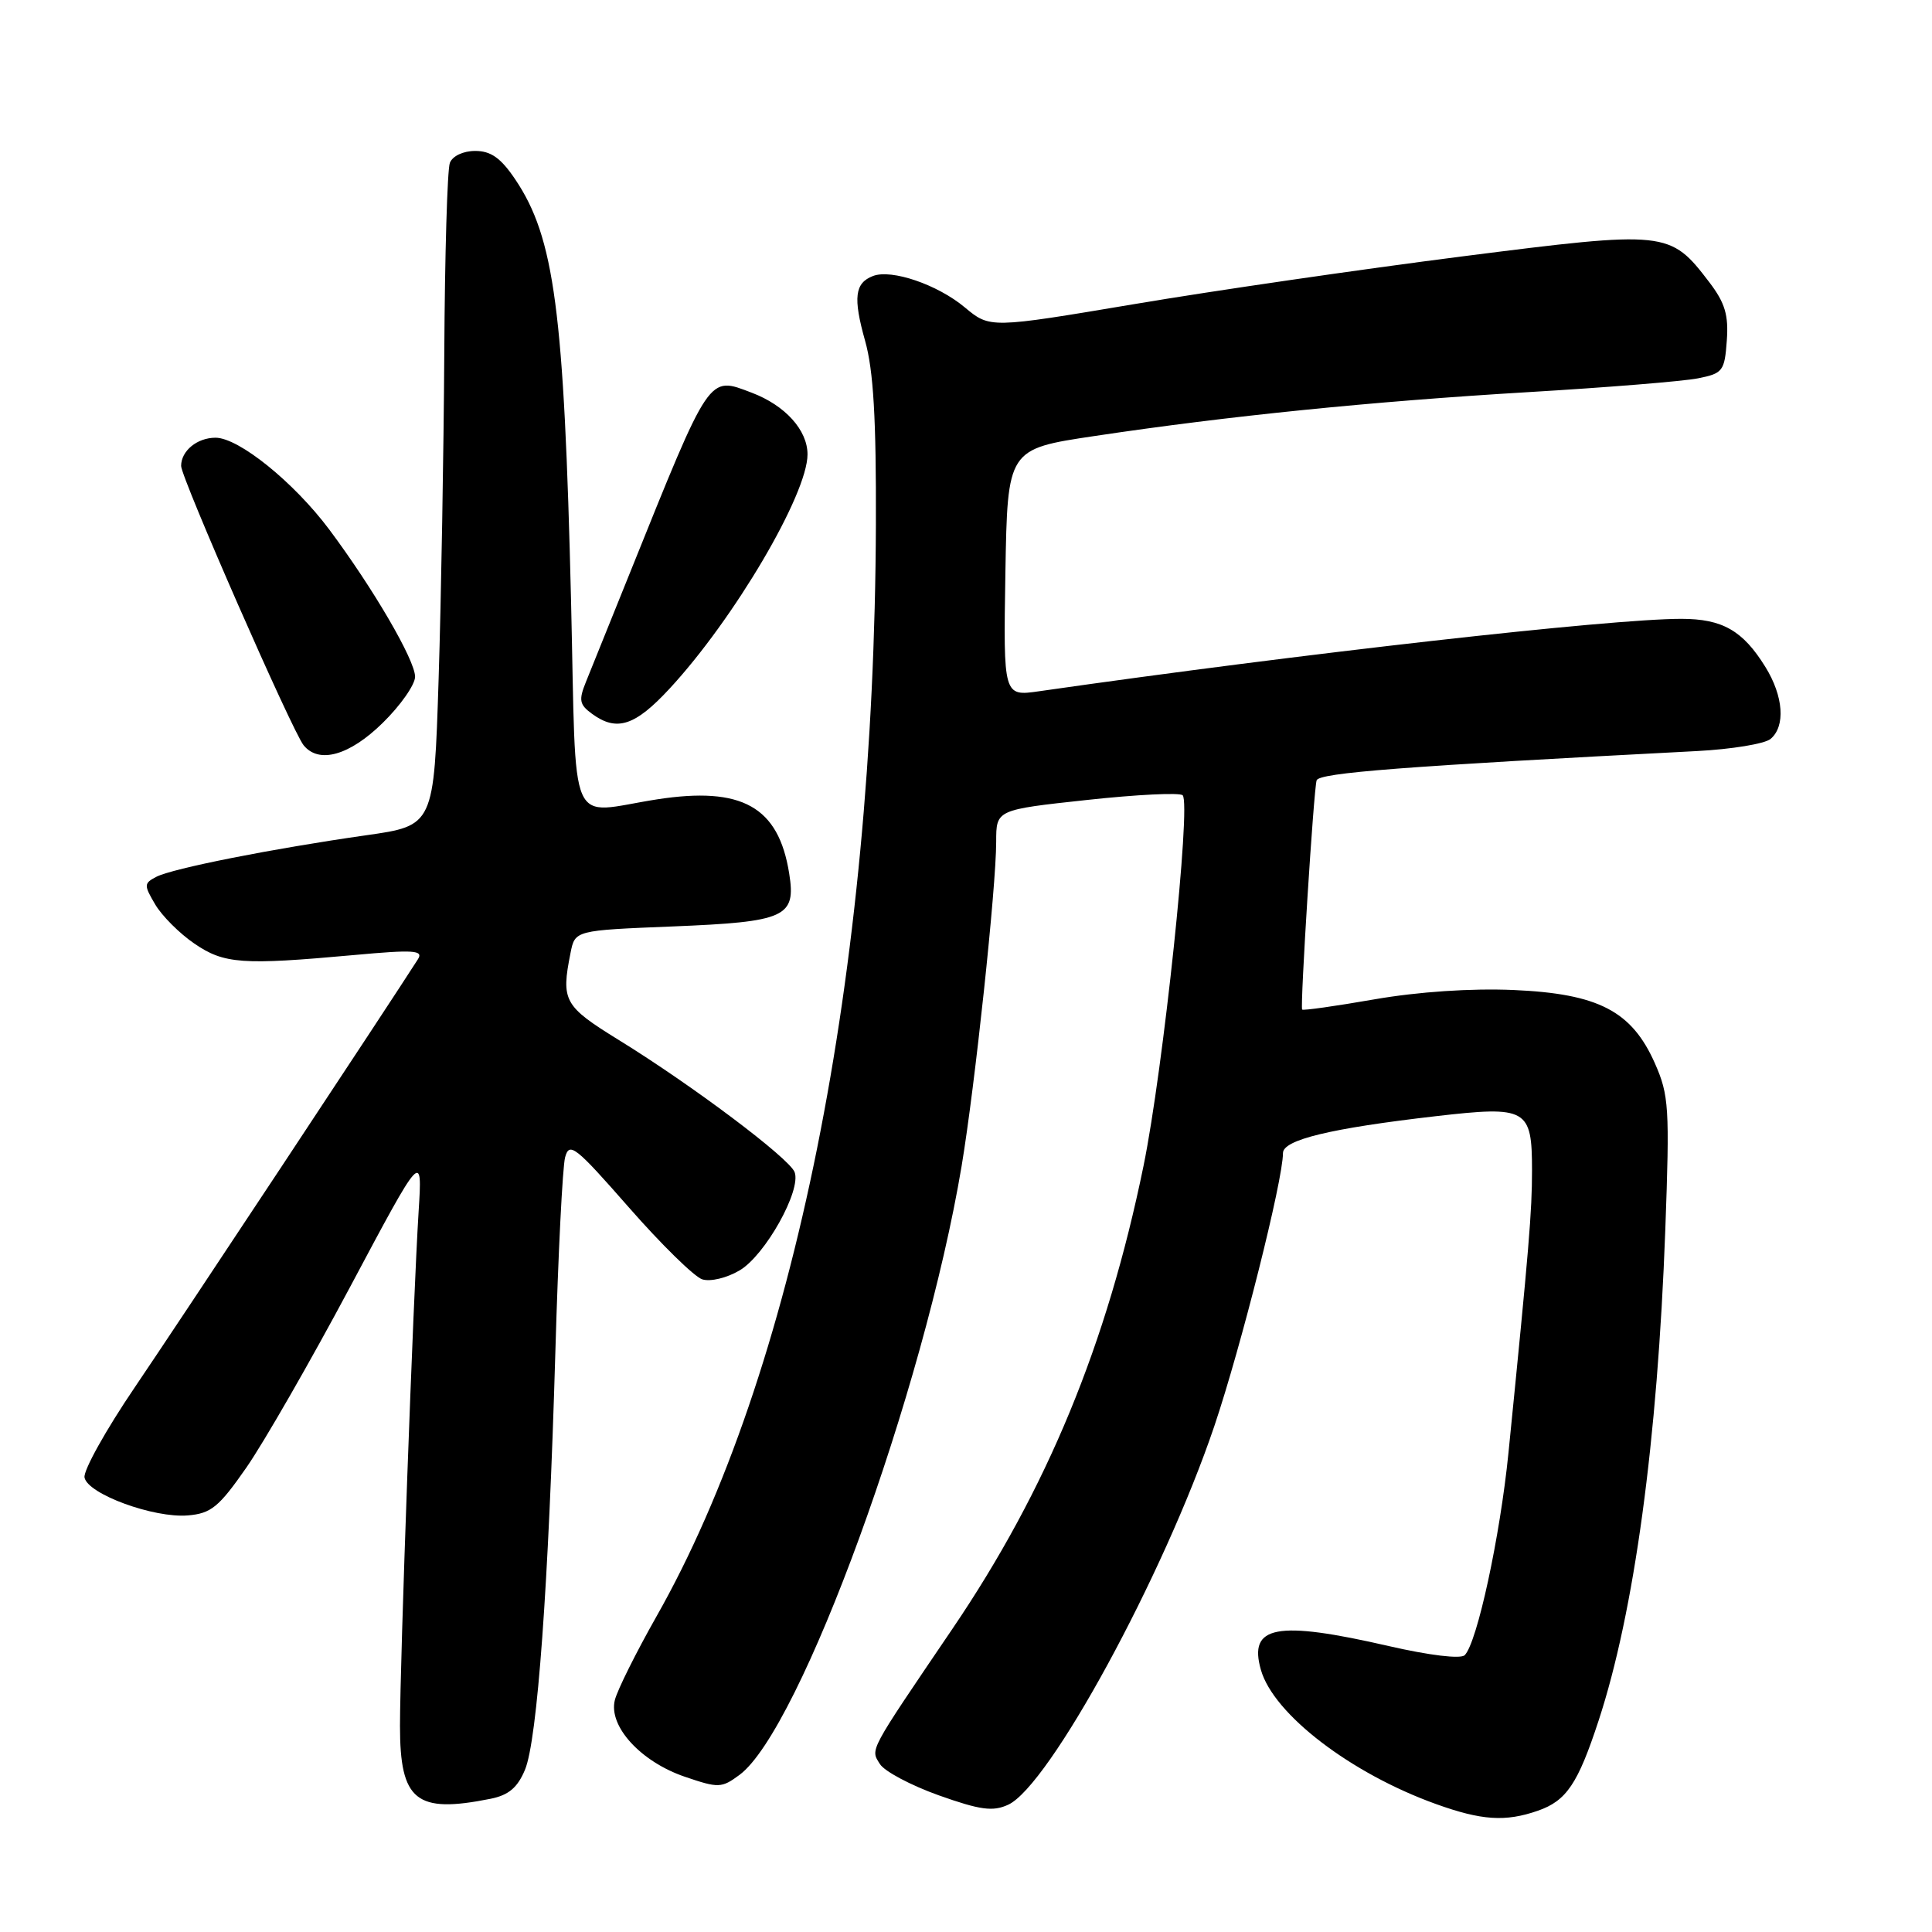<?xml version="1.0" encoding="UTF-8" standalone="no"?>
<!DOCTYPE svg PUBLIC "-//W3C//DTD SVG 1.1//EN" "http://www.w3.org/Graphics/SVG/1.1/DTD/svg11.dtd" >
<svg xmlns="http://www.w3.org/2000/svg" xmlns:xlink="http://www.w3.org/1999/xlink" version="1.1" viewBox="0 0 256 256">
 <g >
 <path fill="currentColor"
d=" M 203.78 239.93 C 207.57 238.61 209.08 236.36 211.82 228.00 C 216.55 213.59 219.63 190.96 220.66 162.98 C 221.25 146.77 221.15 145.12 219.28 140.89 C 216.21 133.96 211.79 131.67 200.54 131.18 C 194.94 130.94 187.92 131.41 182.11 132.42 C 176.94 133.32 172.64 133.93 172.54 133.77 C 172.26 133.32 174.07 104.59 174.46 103.40 C 174.79 102.40 185.97 101.54 224.85 99.52 C 229.44 99.28 233.83 98.56 234.60 97.92 C 236.61 96.25 236.33 92.26 233.92 88.37 C 230.94 83.55 228.22 82.00 222.78 82.00 C 213.32 82.00 172.60 86.59 137.72 91.59 C 132.95 92.28 132.95 92.28 133.22 75.89 C 133.50 59.50 133.50 59.50 145.00 57.78 C 162.81 55.11 181.73 53.20 202.50 51.96 C 212.95 51.34 223.07 50.52 225.00 50.13 C 228.28 49.48 228.52 49.17 228.81 45.14 C 229.06 41.75 228.57 40.13 226.51 37.42 C 221.27 30.56 220.91 30.52 193.71 33.98 C 180.39 35.68 160.88 38.51 150.34 40.29 C 131.18 43.51 131.18 43.51 127.84 40.73 C 124.23 37.71 118.14 35.63 115.68 36.57 C 113.26 37.50 113.02 39.43 114.63 45.16 C 115.74 49.10 116.11 55.48 116.06 69.50 C 115.85 129.07 105.20 182.06 86.99 214.18 C 84.29 218.95 81.80 223.94 81.47 225.27 C 80.60 228.73 84.90 233.44 90.75 235.43 C 95.21 236.95 95.61 236.94 97.99 235.18 C 106.05 229.21 122.43 184.32 127.42 154.50 C 129.19 143.90 132.00 117.56 132.00 111.52 C 132.00 107.30 132.00 107.30 144.02 106.00 C 150.62 105.28 156.34 105.00 156.71 105.38 C 157.85 106.52 154.13 141.77 151.52 154.50 C 146.68 178.10 138.74 197.35 126.20 215.83 C 114.99 232.36 115.33 231.72 116.59 233.74 C 117.19 234.71 120.70 236.57 124.39 237.89 C 129.88 239.84 131.56 240.07 133.58 239.14 C 139.01 236.67 154.21 208.76 160.91 188.95 C 164.45 178.45 170.00 156.40 170.00 152.79 C 170.00 151.03 176.29 149.51 190.26 147.90 C 202.33 146.51 203.00 146.88 203.00 155.08 C 203.00 160.57 202.62 165.12 199.88 192.50 C 198.77 203.61 195.73 217.67 194.08 219.32 C 193.55 219.85 189.42 219.35 184.01 218.11 C 169.14 214.69 165.39 215.39 167.08 221.28 C 168.76 227.15 178.98 234.98 190.26 239.04 C 196.32 241.22 199.47 241.43 203.78 239.93 Z  M 64.99 238.35 C 67.39 237.87 68.57 236.88 69.56 234.51 C 71.20 230.59 72.69 210.07 73.59 179.08 C 73.96 166.19 74.54 154.62 74.88 153.35 C 75.44 151.27 76.23 151.89 83.32 159.98 C 87.62 164.89 92.00 169.18 93.05 169.52 C 94.13 169.86 96.31 169.34 98.01 168.33 C 101.40 166.33 106.21 157.71 105.29 155.31 C 104.58 153.47 91.75 143.82 82.00 137.81 C 74.71 133.31 74.33 132.62 75.60 126.26 C 76.19 123.28 76.19 123.28 89.10 122.76 C 104.14 122.15 105.50 121.53 104.57 115.73 C 103.16 106.88 98.32 104.18 87.06 105.92 C 75.06 107.78 76.41 110.89 75.67 79.75 C 74.75 41.15 73.47 31.48 68.26 23.75 C 66.36 20.93 65.04 20.00 62.97 20.00 C 61.38 20.00 59.96 20.67 59.61 21.58 C 59.27 22.45 58.94 33.81 58.87 46.83 C 58.79 59.85 58.46 79.25 58.12 89.95 C 57.50 109.40 57.50 109.40 48.50 110.68 C 36.14 112.44 22.86 115.07 20.72 116.18 C 19.06 117.04 19.05 117.28 20.57 119.85 C 21.46 121.36 23.79 123.69 25.74 125.02 C 29.69 127.73 32.06 127.90 46.89 126.55 C 54.84 125.82 56.14 125.91 55.38 127.10 C 51.61 133.01 23.47 175.56 17.87 183.81 C 14.02 189.48 11.02 194.87 11.20 195.78 C 11.62 197.97 20.38 201.18 24.90 200.80 C 27.97 200.54 29.00 199.70 32.64 194.47 C 34.95 191.15 41.15 180.36 46.41 170.49 C 55.97 152.54 55.97 152.54 55.47 160.52 C 54.75 171.94 53.00 220.22 53.00 228.70 C 53.00 238.62 55.12 240.33 64.99 238.35 Z  M 50.71 95.79 C 53.07 93.48 55.00 90.72 55.00 89.67 C 55.00 87.47 49.44 77.94 43.61 70.14 C 38.92 63.88 31.63 58.00 28.56 58.00 C 26.12 58.00 24.00 59.74 24.00 61.74 C 24.00 63.31 38.73 96.90 40.23 98.75 C 42.26 101.25 46.31 100.11 50.71 95.79 Z  M 88.72 91.25 C 97.27 82.02 107.00 65.50 107.00 60.21 C 107.00 56.99 104.04 53.72 99.62 52.04 C 93.81 49.84 94.20 49.26 83.43 76.00 C 80.88 82.33 78.28 88.77 77.65 90.33 C 76.66 92.77 76.77 93.36 78.44 94.58 C 81.72 96.98 84.14 96.20 88.72 91.25 Z "/>
</g>
</svg>